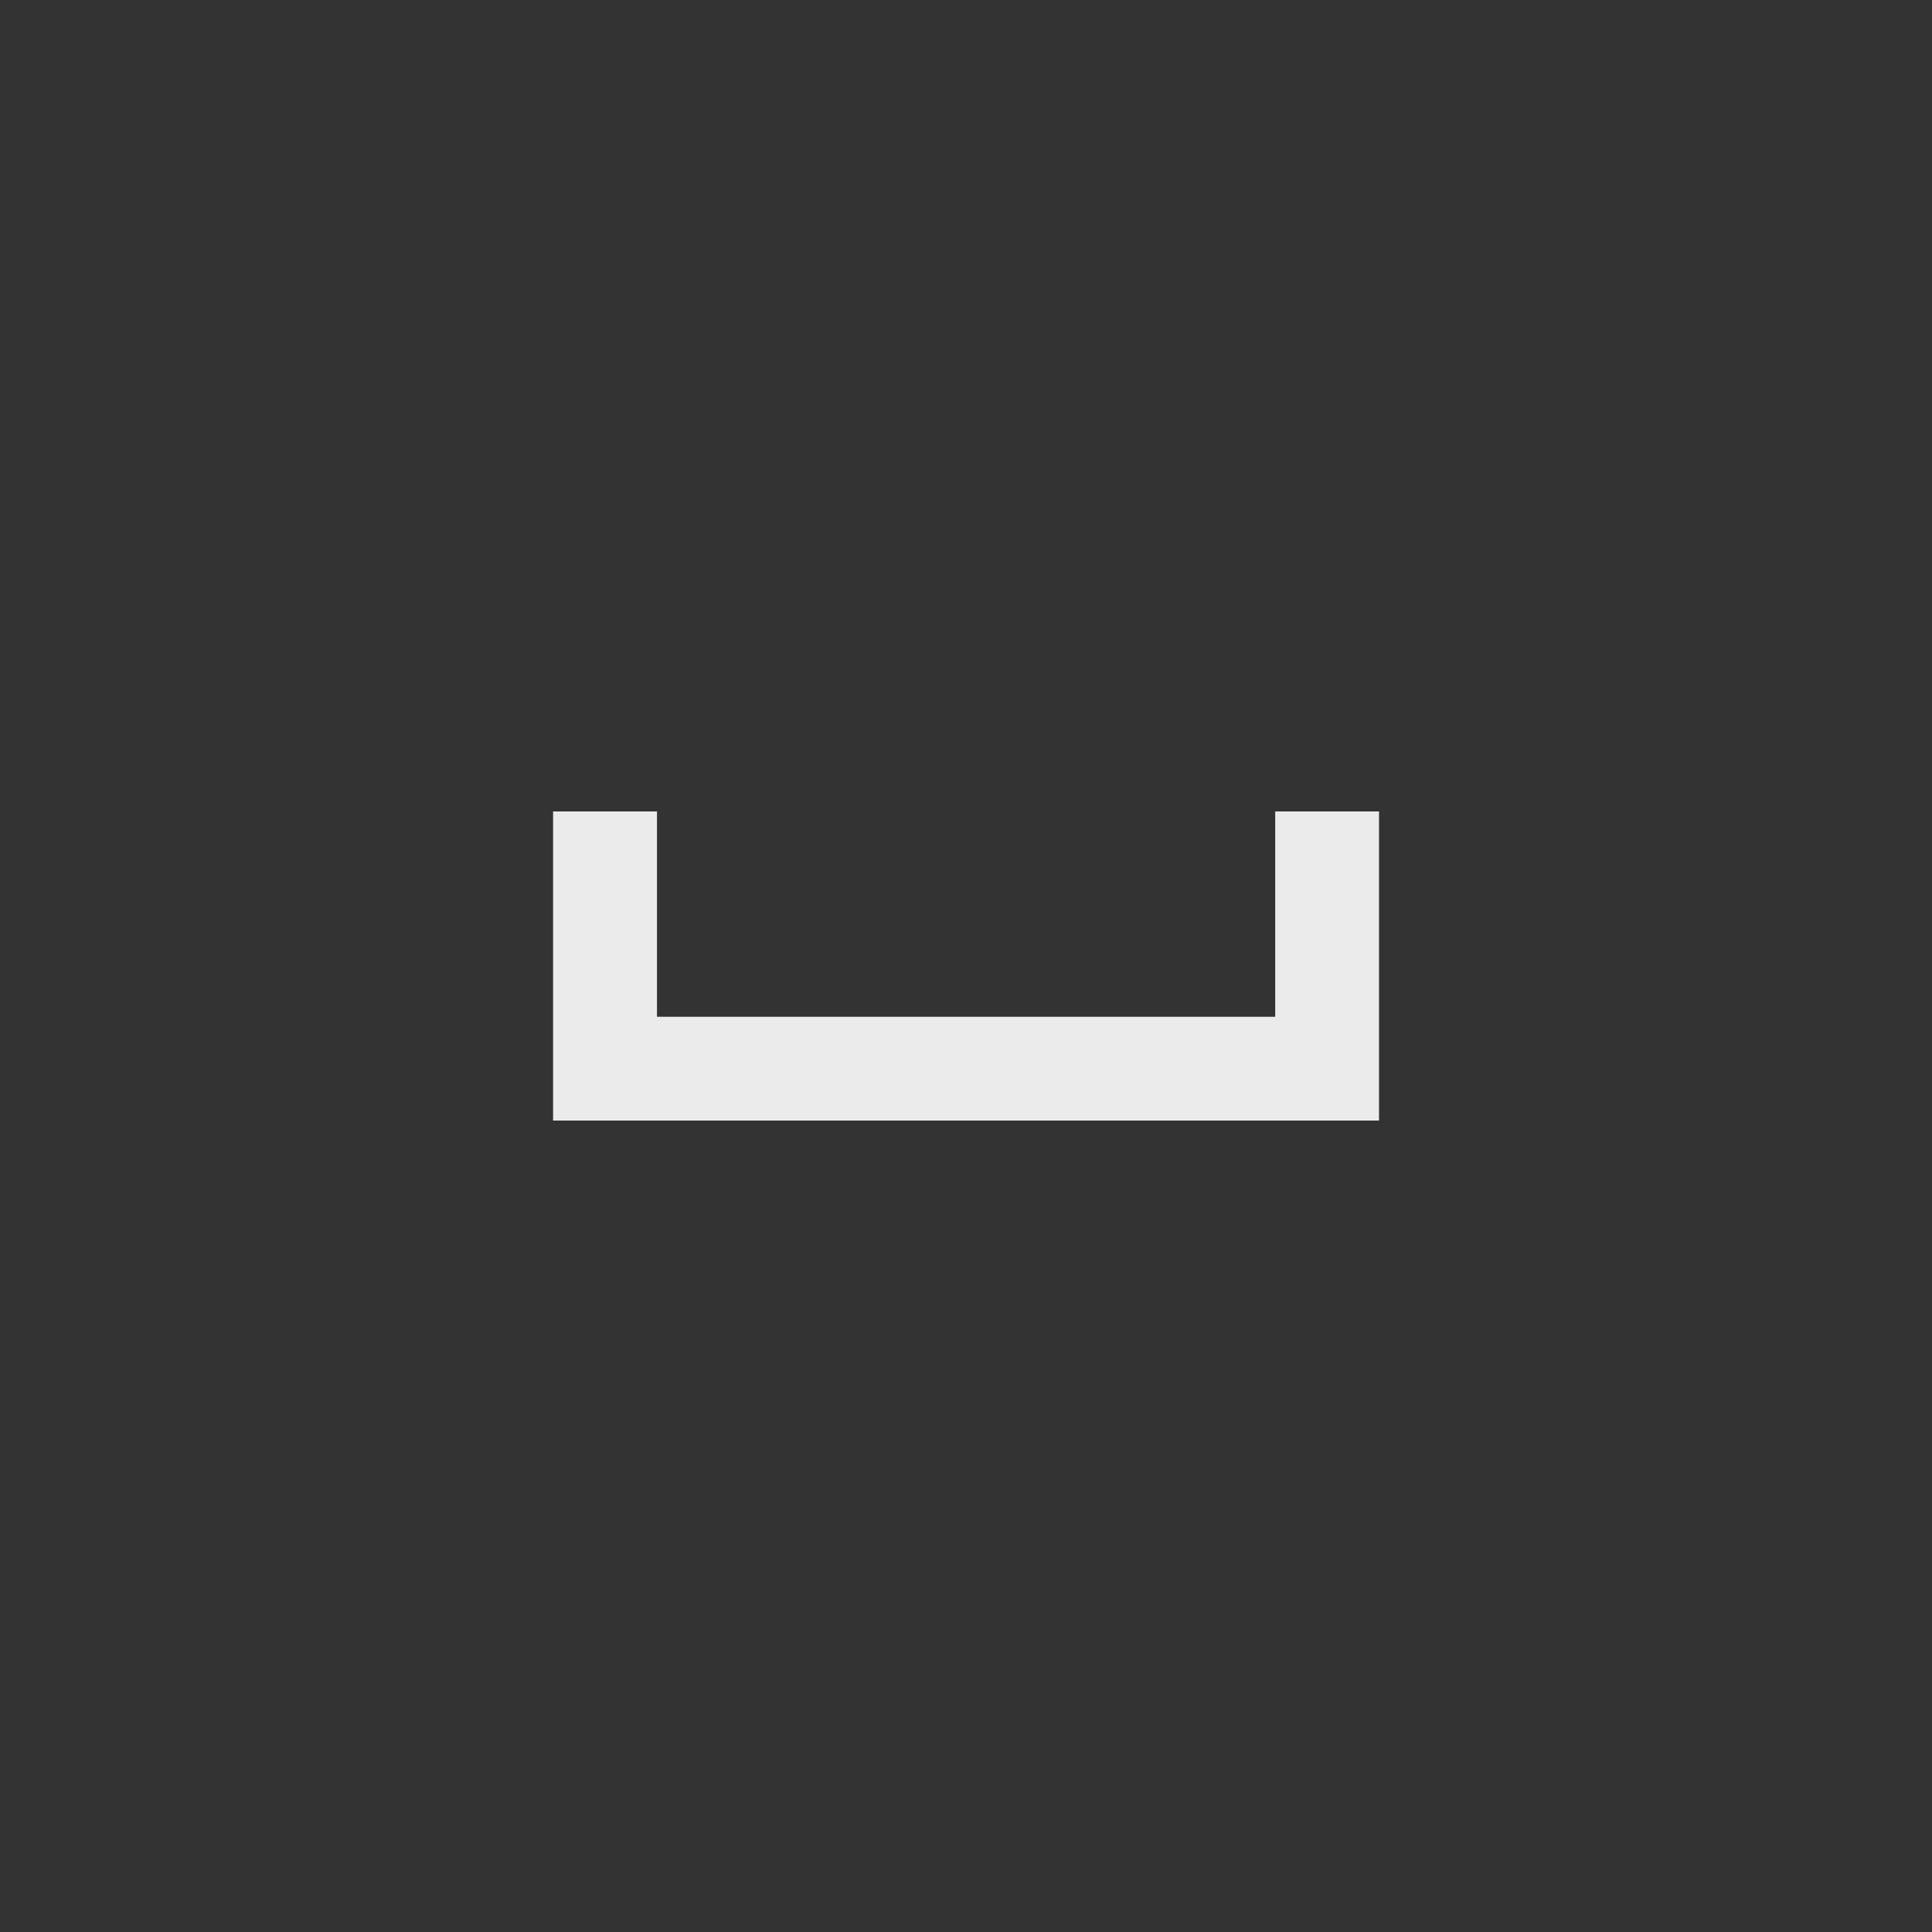 <!-- Generated by IcoMoon.io -->
<svg version="1.1" xmlns="http://www.w3.org/2000/svg" width="40" height="40" viewBox="0 0 40 40">
<rect x="0" y="0" width="40" height="40" fill="#333333" stroke="none"/>
<title>mt-space_bar</title>
<path fill="#ebebeb" d="M26.4 16.8h2.151v6.4h-17.1v-6.4h2.151v4.251h12.8v-4.251z"></path>
</svg>
